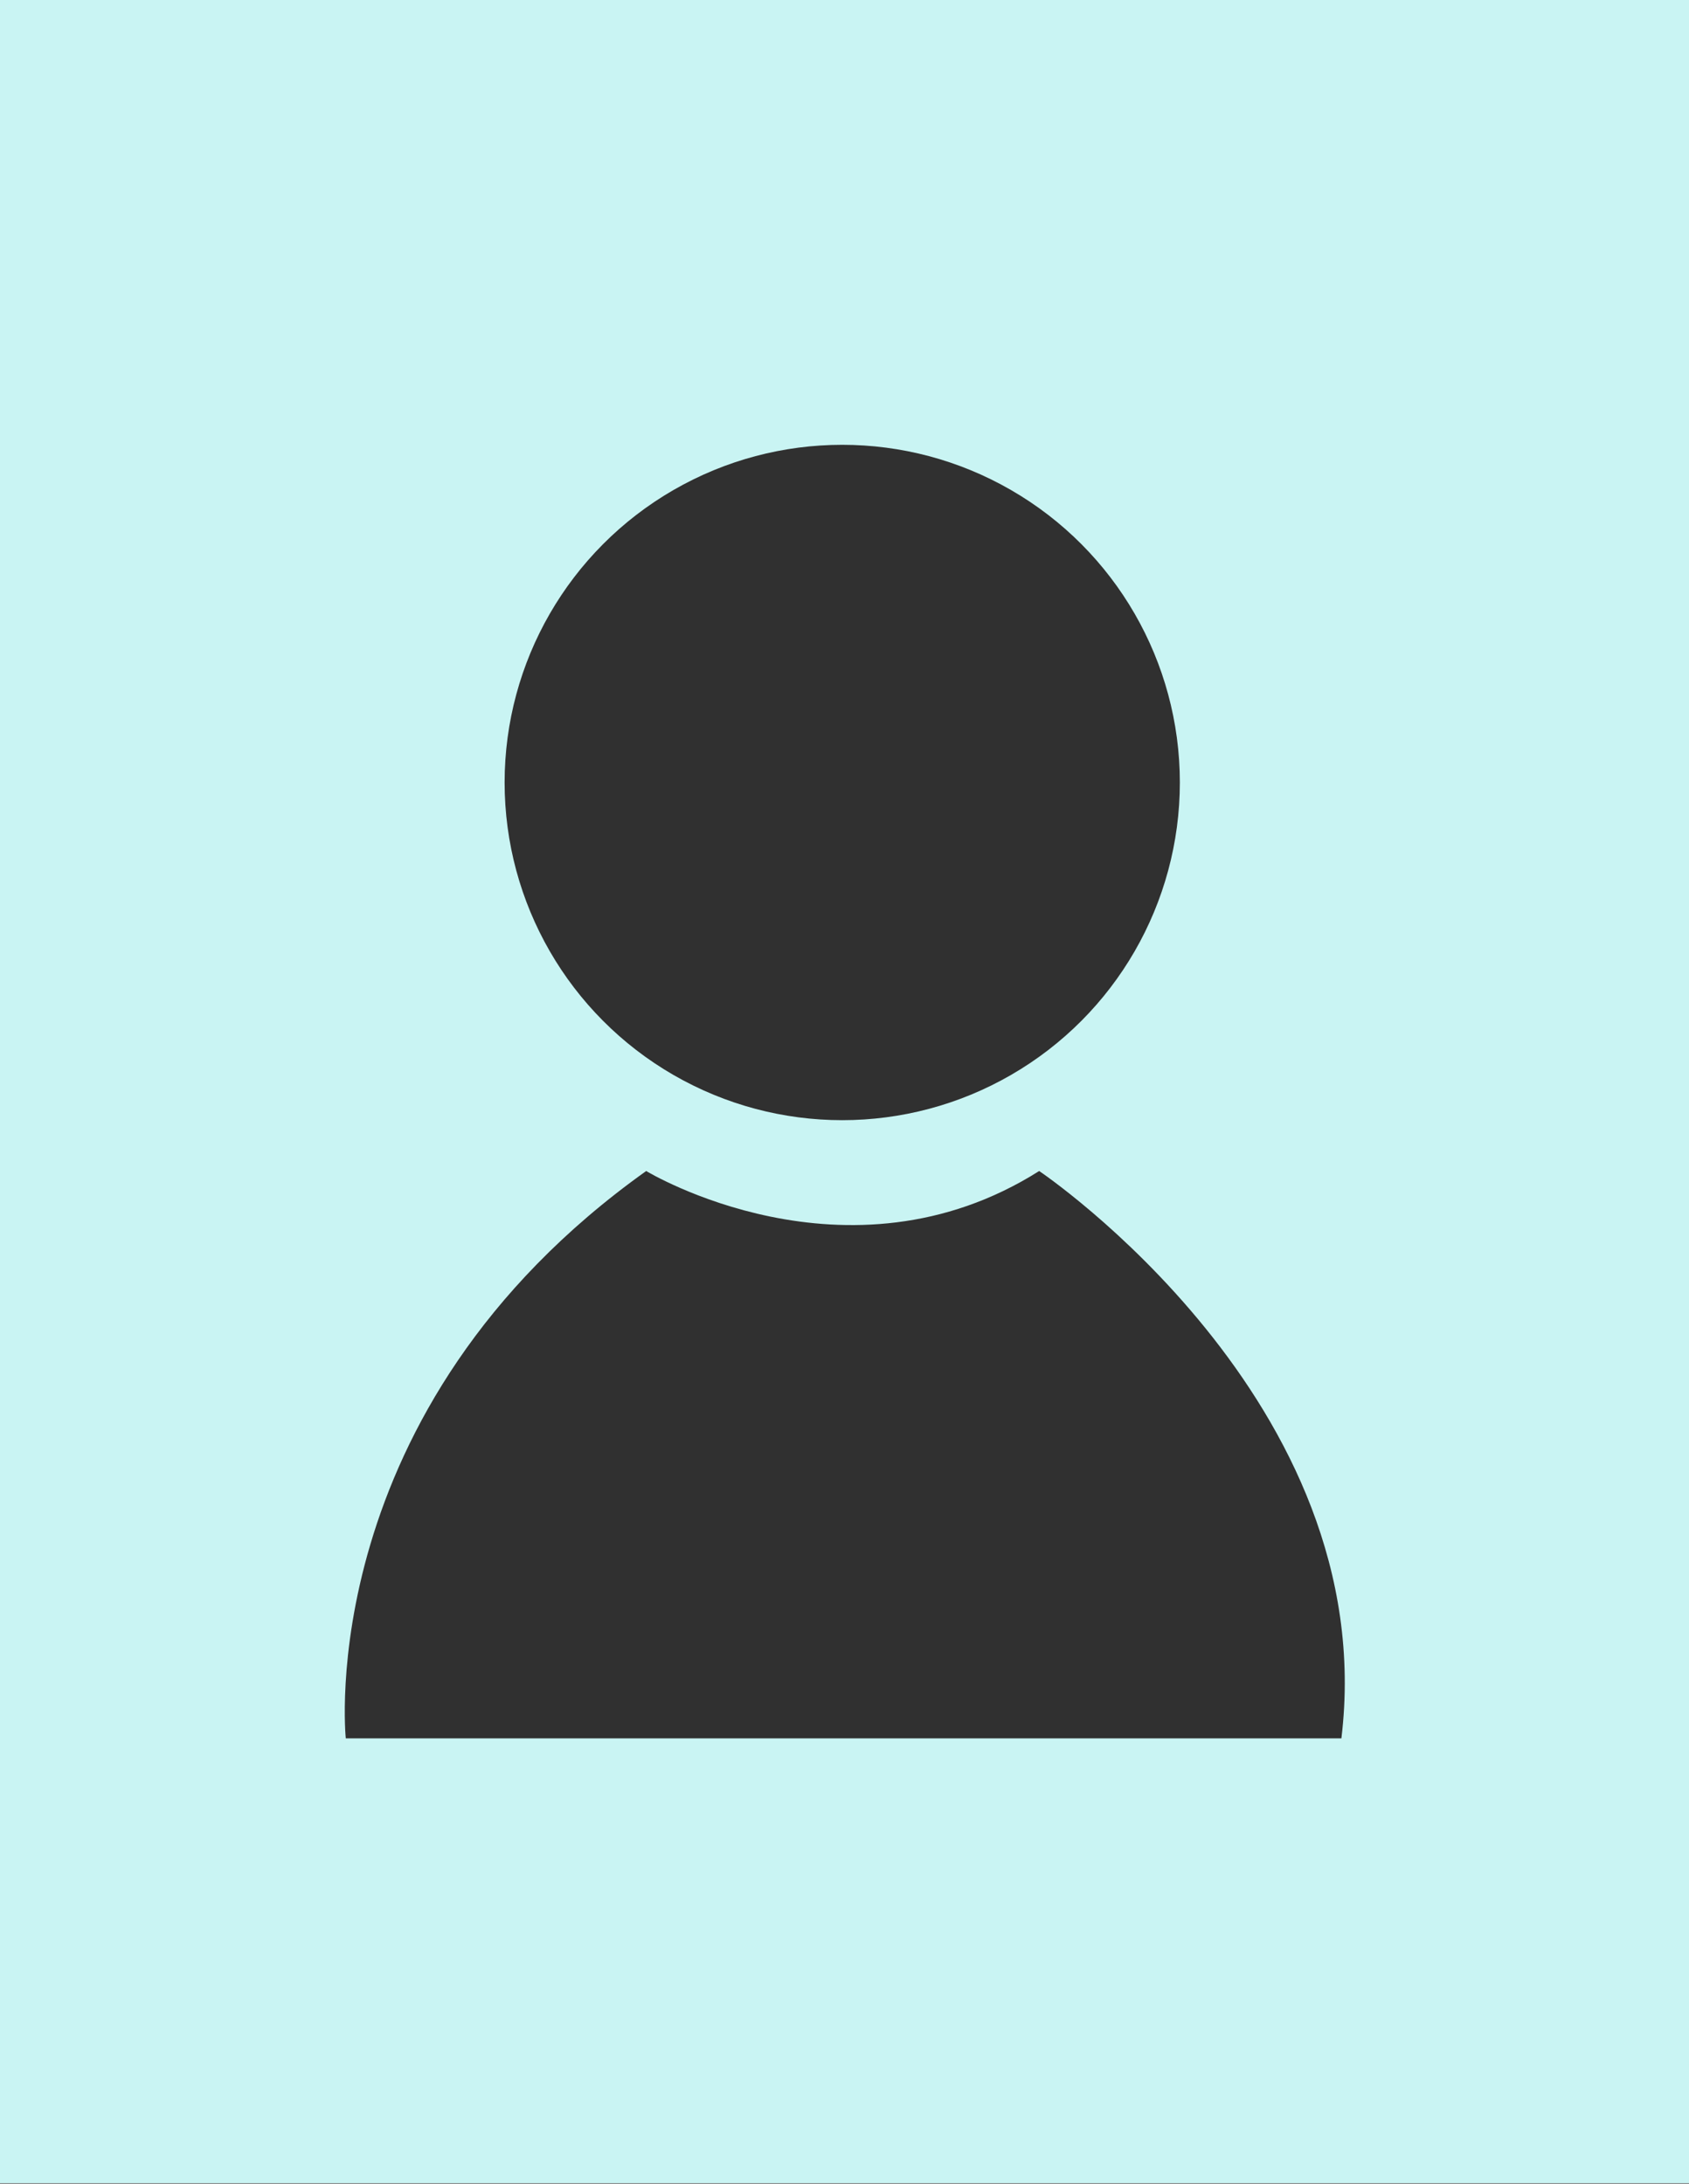 <?xml version="1.0" encoding="utf-8"?>
<!-- Generator: Adobe Illustrator 23.0.5, SVG Export Plug-In . SVG Version: 6.00 Build 0)  -->
<svg version="1.1" id="Layer_1" xmlns="http://www.w3.org/2000/svg" xmlns:xlink="http://www.w3.org/1999/xlink" x="0px" y="0px"
	 viewBox="0 0 186.1 240.6" style="enable-background:new 0 0 186.1 240.6;" xml:space="preserve">
<rect x="0" y="0" width="186.1" height="240.6" fill="#808080" stroke="none"/>
<style type="text/css">
	.st0{fill:#C9F4F3;}
	.st1{fill:#303030;}
</style>
<rect class="st0" width="186.1" height="240.5"/>
<title>user</title>
<circle class="st1" cx="92.8" cy="86.2" r="37.2"/>
<path class="st1" d="M71.2,129c0,0,22.1,13.4,43.3,0c0,0,37.8,25.4,33.3,62.5H38.1C38.1,191.5,34.3,155.3,71.2,129z"/>
</svg>
